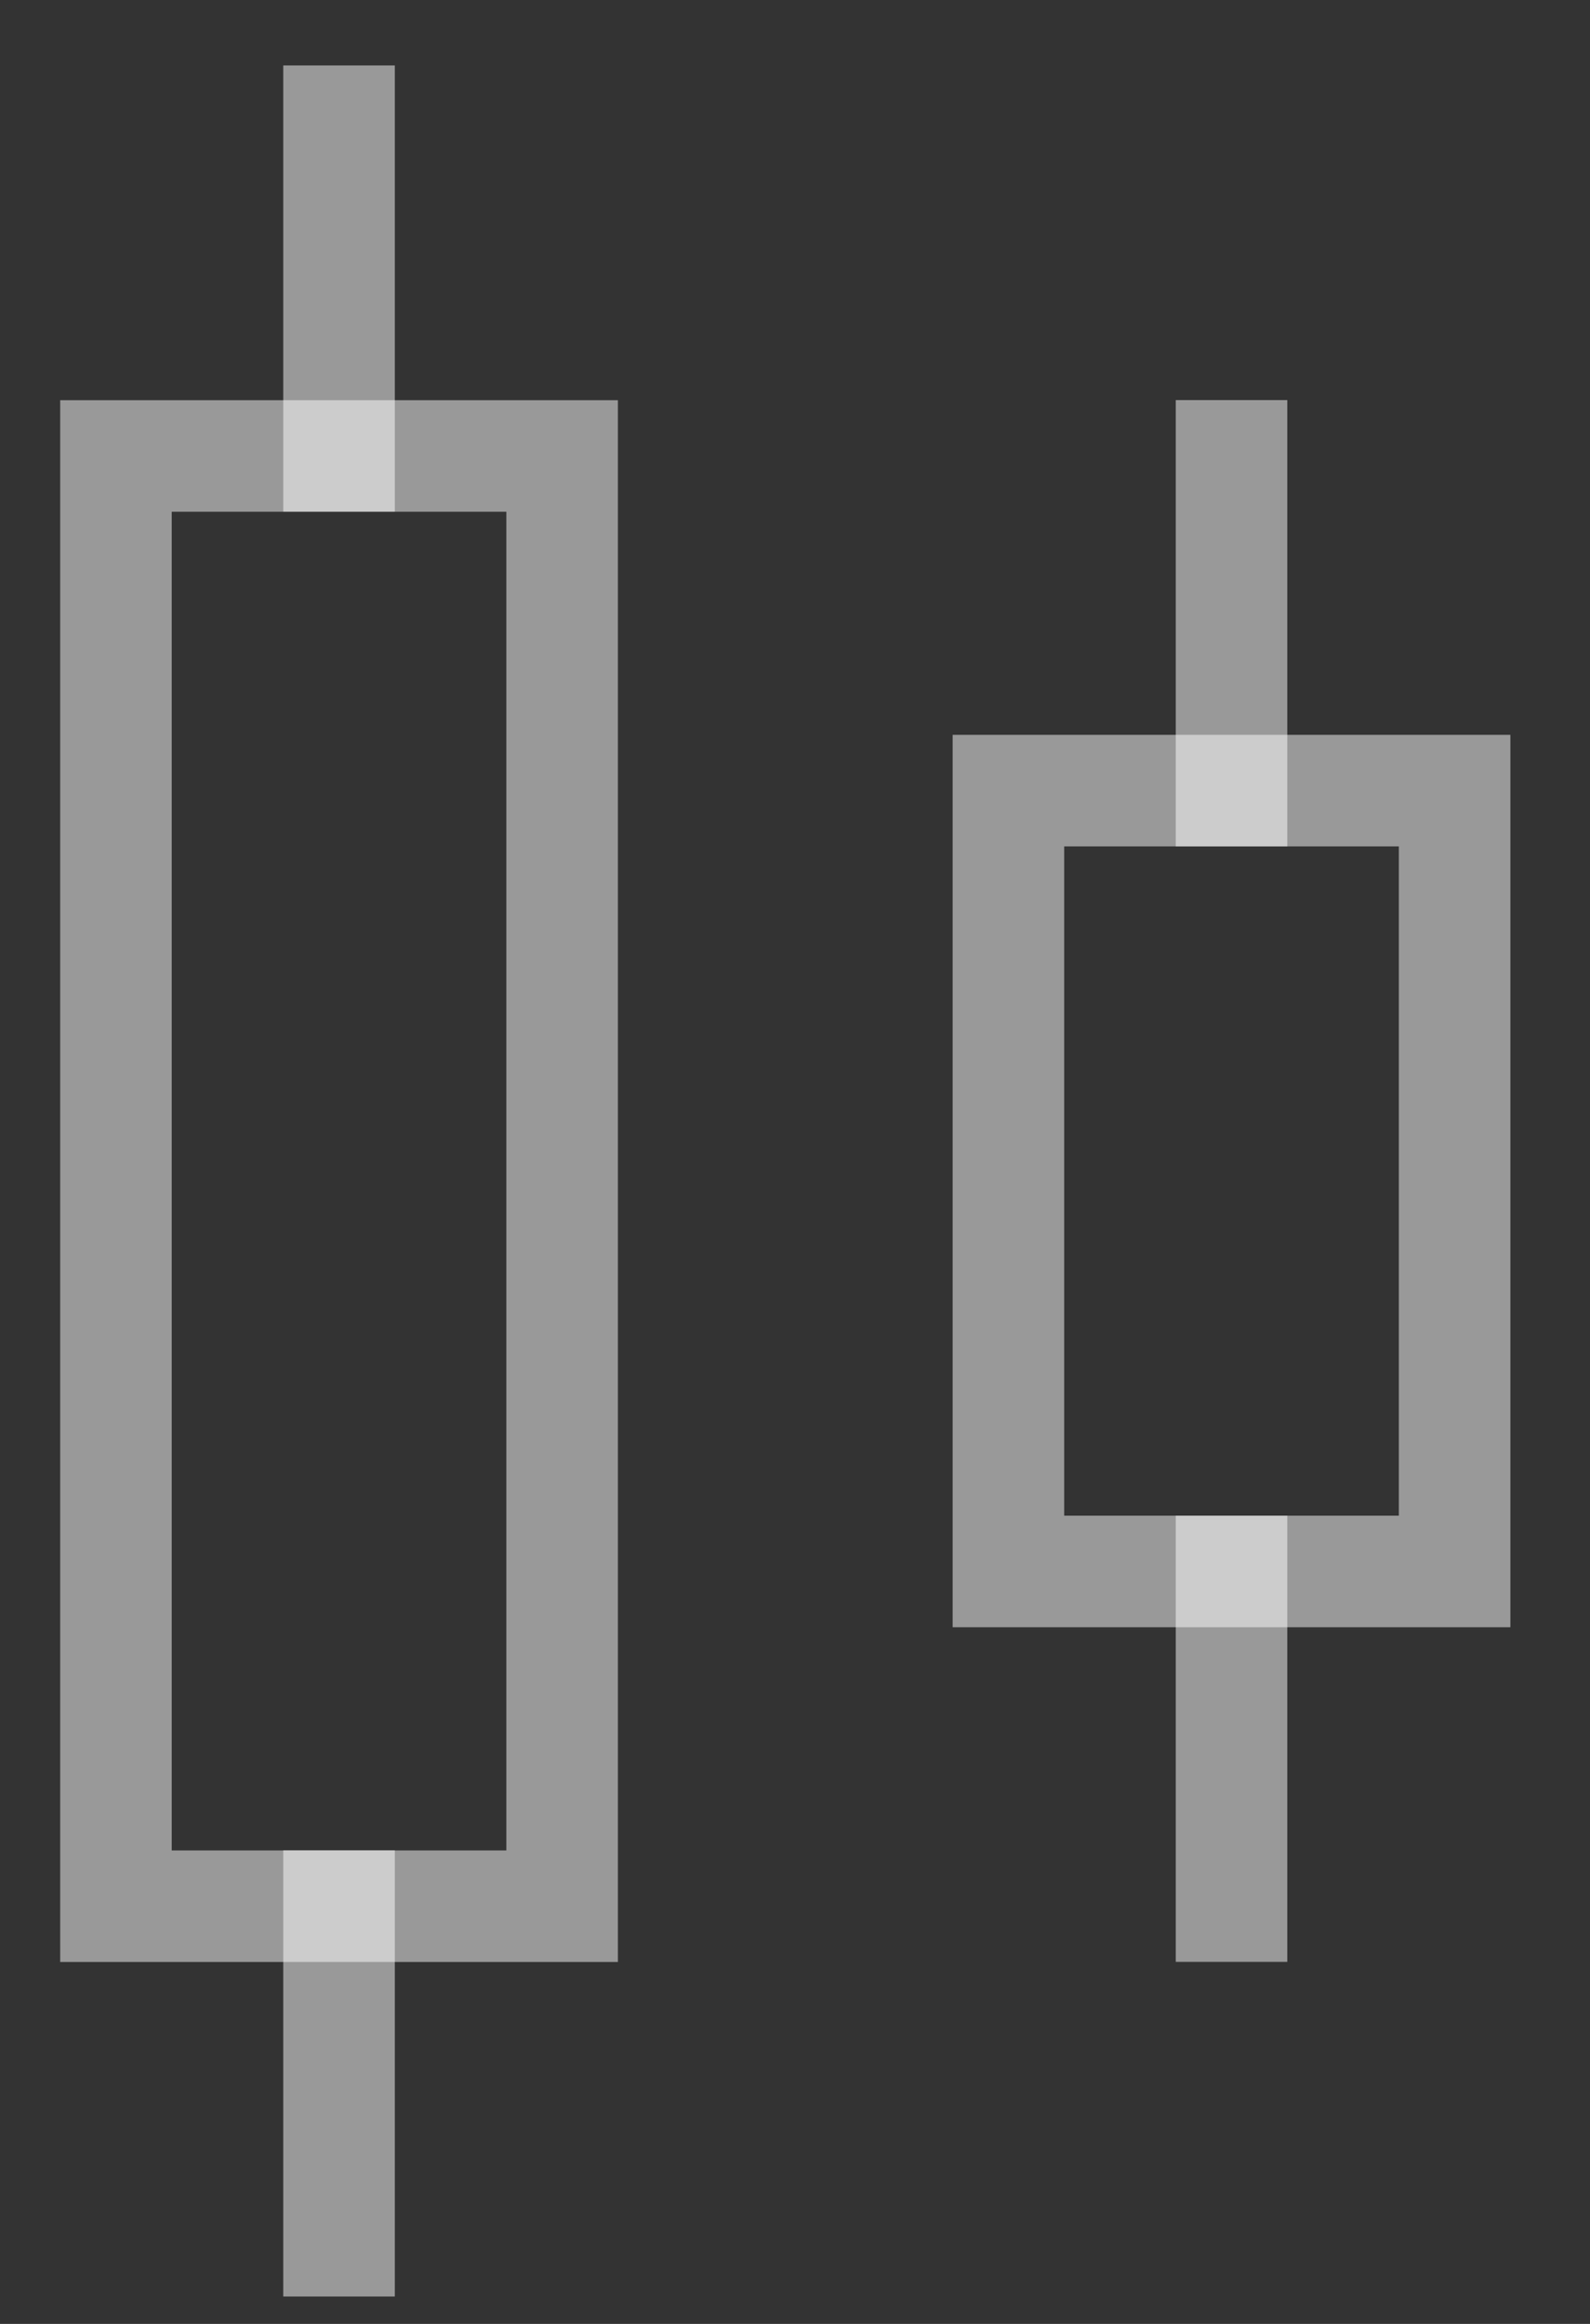 <svg width="13" height="19" viewBox="0 0 13 19" fill="none" xmlns="http://www.w3.org/2000/svg">
<rect x="0" y="0" width="13" height="19" fill="#333333" stroke="none"/>
<line x1="2.772" y1="15.128" x2="2.772" y2="18.776" stroke="white" stroke-opacity="0.5" stroke-width="0.912"/>
<line x1="2.772" y1="0.535" x2="2.772" y2="4.183" stroke="white" stroke-opacity="0.5" stroke-width="0.912"/>
<rect x="0.948" y="3.728" width="3.648" height="11.857" stroke="white" stroke-opacity="0.5" stroke-width="0.912"/>
<line x1="10.069" y1="12.392" x2="10.069" y2="16.04" stroke="white" stroke-opacity="0.5" stroke-width="0.912"/>
<line x1="10.069" y1="3.271" x2="10.069" y2="6.92" stroke="white" stroke-opacity="0.5" stroke-width="0.912"/>
<rect x="8.245" y="6.464" width="3.648" height="6.384" stroke="white" stroke-opacity="0.5" stroke-width="0.912"/>
</svg>
